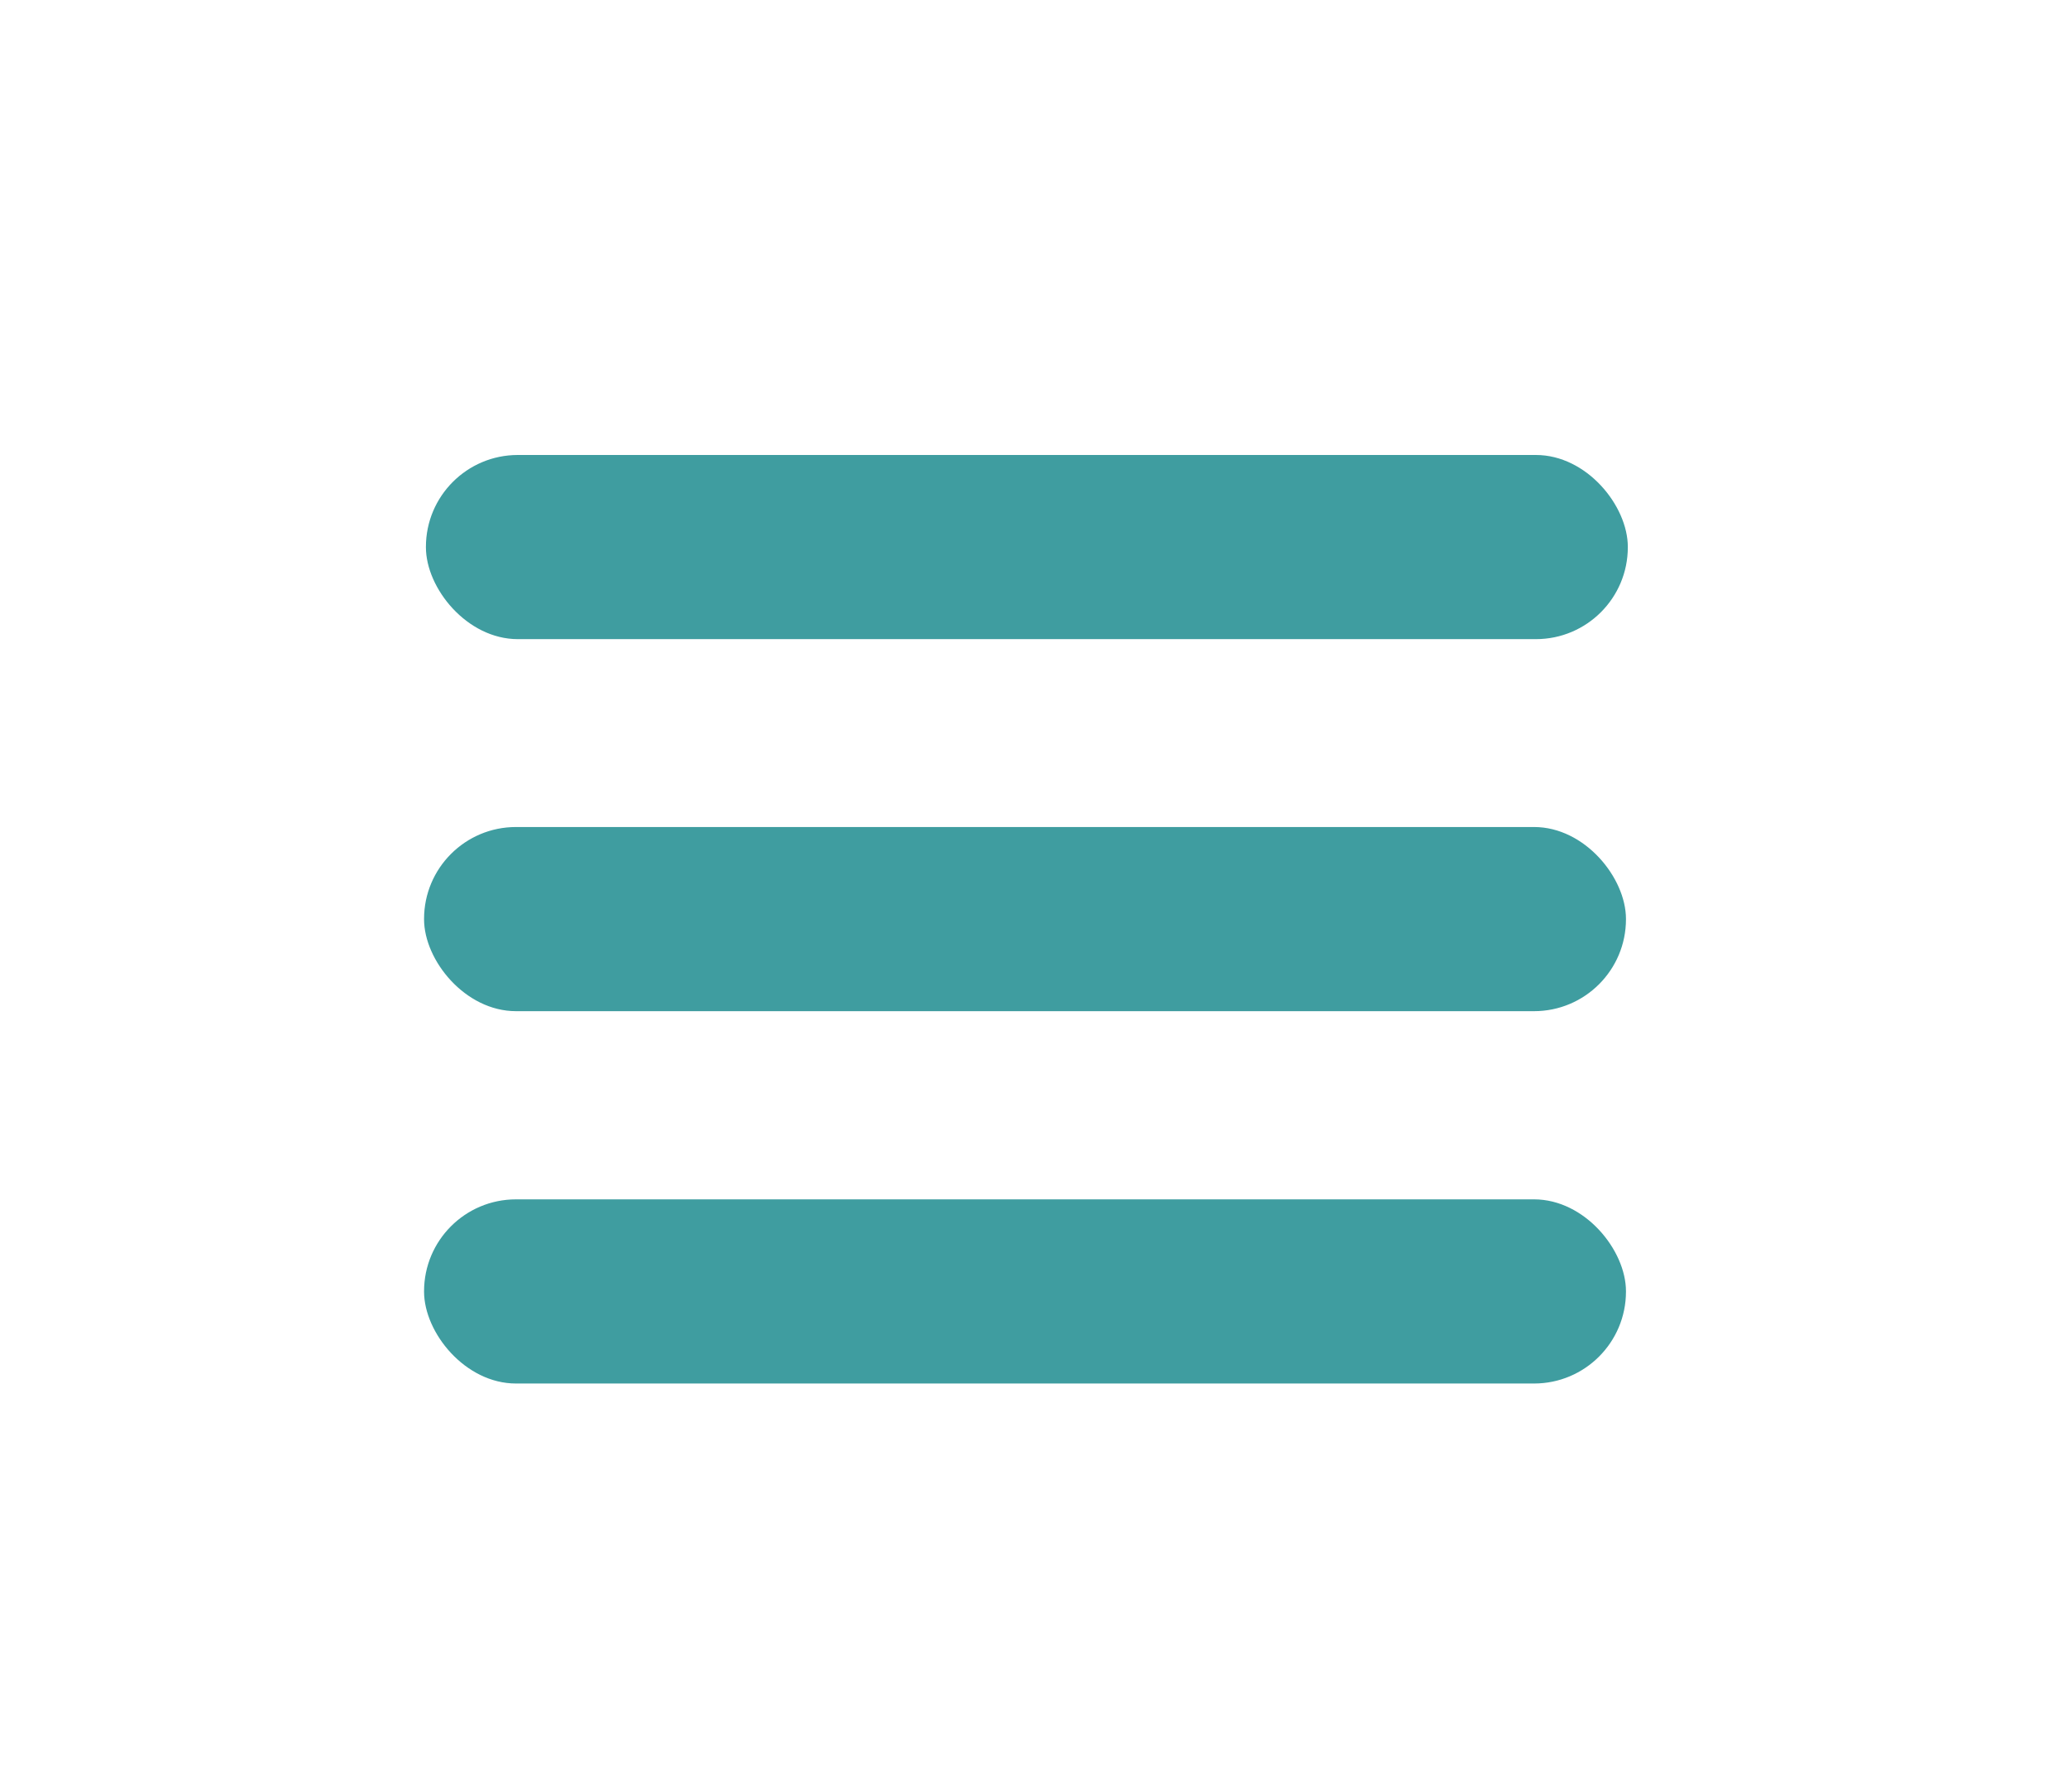<svg xmlns="http://www.w3.org/2000/svg" viewBox="0 0 66.94 57.37"><defs><style>.cls-1{fill:none;}.cls-2{fill:#3f9da0;}</style></defs><title>Asset 7</title><g id="Layer_2" data-name="Layer 2"><g id="Menu-Button"><rect class="cls-1" width="66.94" height="57.37" rx="9.3" ry="9.3"/><rect id="Bar-3" class="cls-2" x="13.7" y="26.72" width="38.83" height="5.95" rx="2.97" ry="2.97"/><rect id="Bar-2" class="cls-2" x="13.7" y="38.75" width="38.83" height="5.95" rx="2.97" ry="2.97"/><rect id="Bar-1" class="cls-2" x="13.76" y="14.7" width="38.83" height="5.95" rx="2.97" ry="2.97"/></g></g></svg>